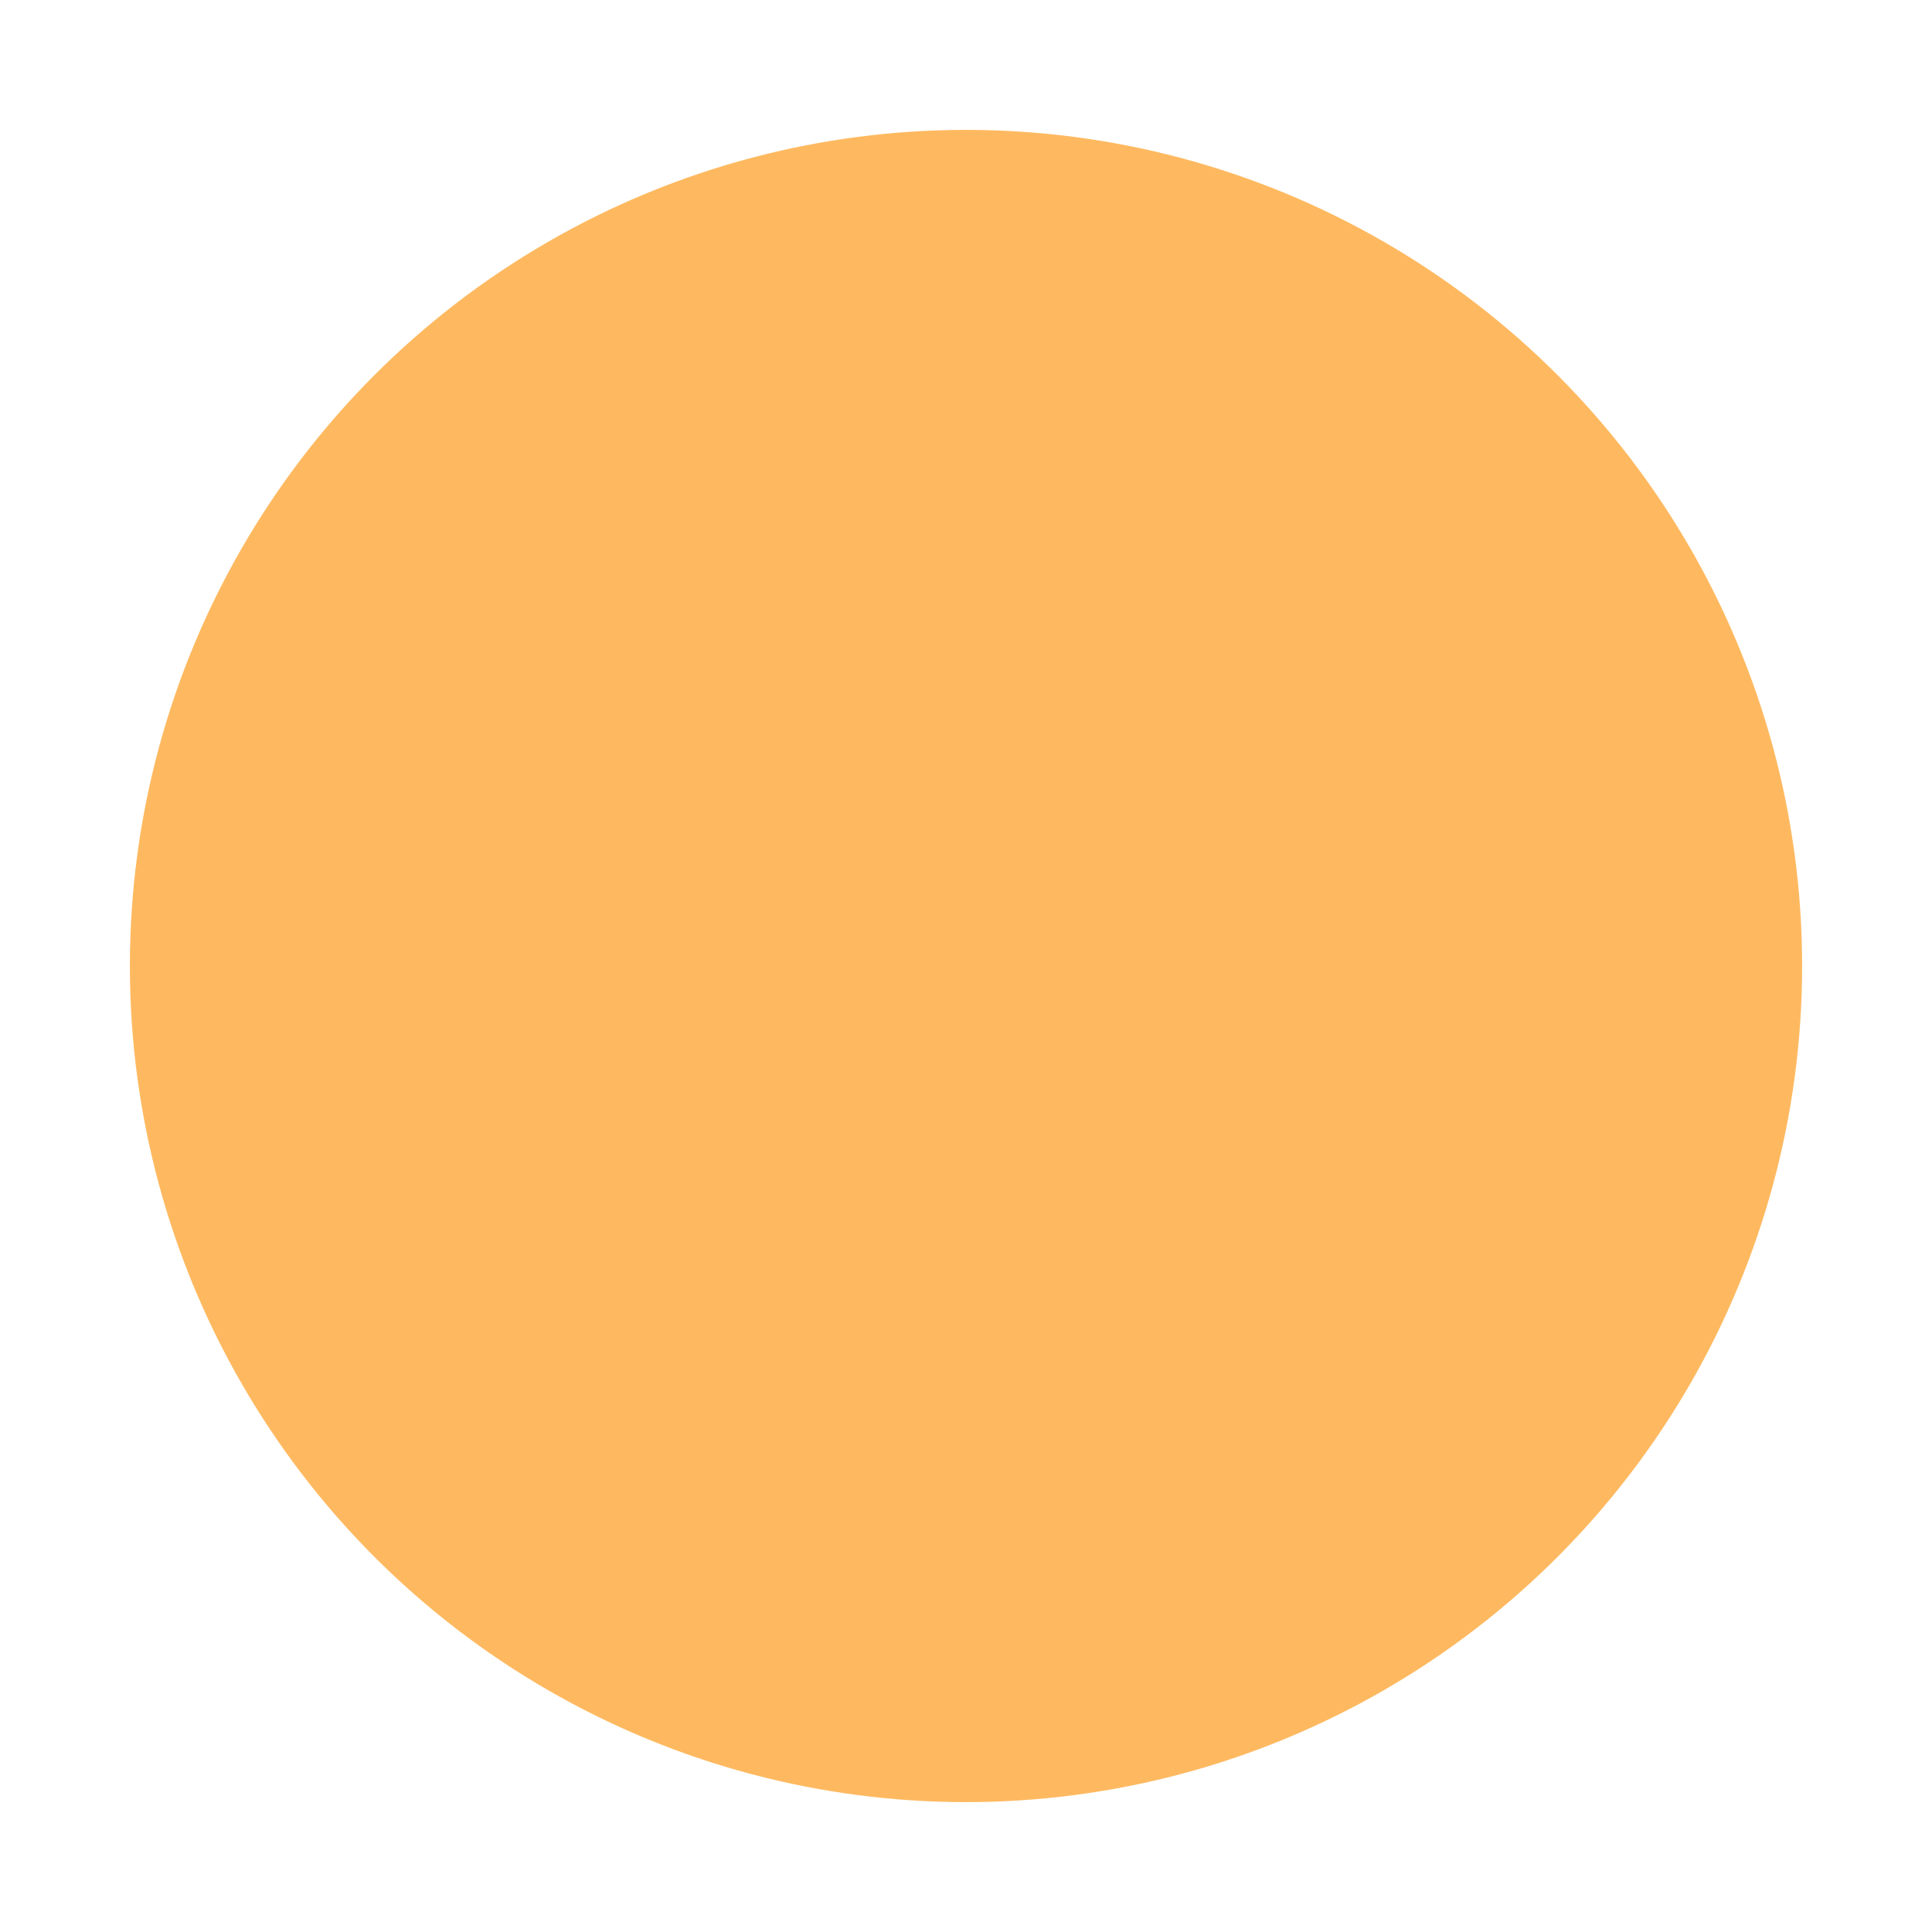 <svg xmlns="http://www.w3.org/2000/svg" xmlns:xlink="http://www.w3.org/1999/xlink" width="119" height="119" viewBox="0 0 119 119">
<defs>
    <style>
      .cls-1 {
        fill: #feb960;
        stroke: #fff;
        stroke-linejoin: round;
        stroke-width: 3px;
        filter: url(#filter);
      }
    </style>
    <filter id="filter" x="1.5" y="1.5" width="116" height="116" filterUnits="userSpaceOnUse">
      <feOffset result="offset" in="SourceAlpha"/>
      <feGaussianBlur result="blur" stdDeviation="1.732"/>
      <feFlood result="flood" flood-color="#38c695"/>
      <feComposite result="composite" operator="in" in2="blur"/>
      <feBlend result="blend" in="SourceGraphic"/>
      <feFlood result="flood-2" flood-color="#38c695"/>
      <feComposite result="composite-2" operator="in" in2="SourceGraphic"/>
      <feBlend result="blend-2" in2="blend"/>
    </filter>
  </defs>
  <g style="fill: #feb960; filter: url(#filter)">
    <circle id="bg" class="cls-1" cx="59.5" cy="59.5" r="53" style="stroke: inherit; filter: none; fill: inherit"/>
  </g>
  <use xlink:href="#bg" style="stroke: #fff; filter: none; fill: none"/>
</svg>
